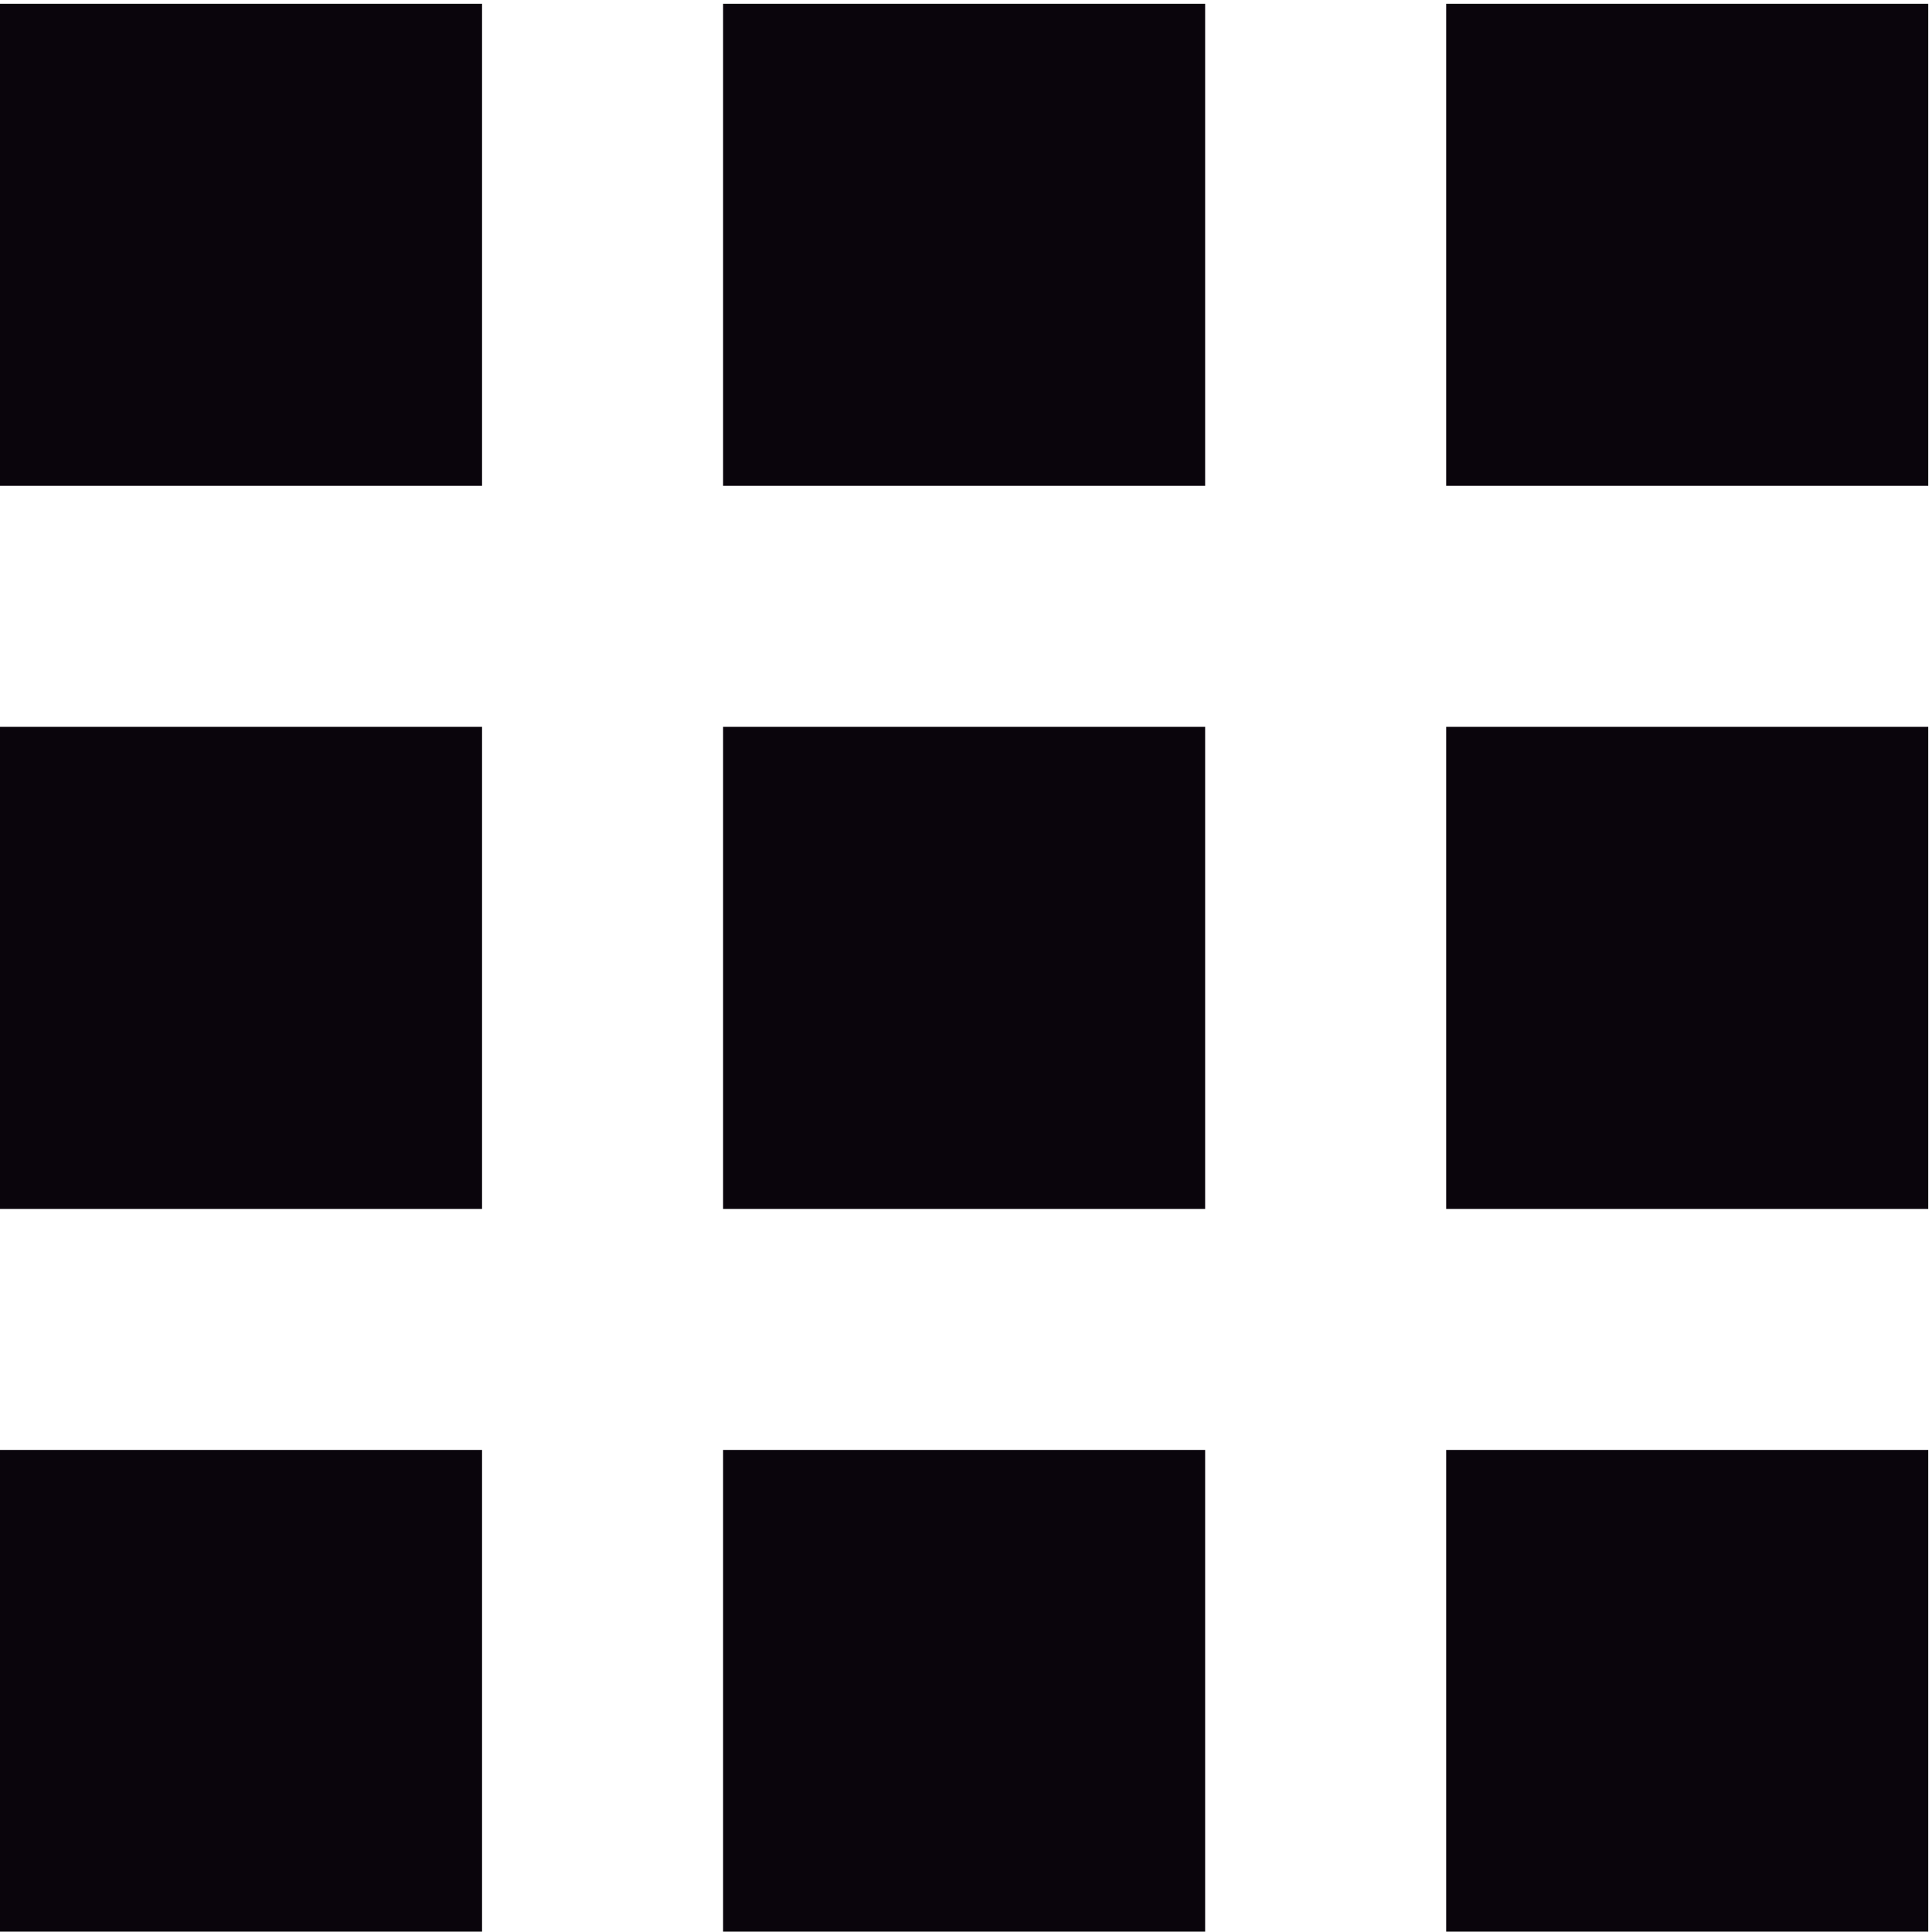 <?xml version="1.0" encoding="UTF-8" standalone="no"?>
<!DOCTYPE svg PUBLIC "-//W3C//DTD SVG 1.1//EN" "http://www.w3.org/Graphics/SVG/1.1/DTD/svg11.dtd">
<svg xmlns="http://www.w3.org/2000/svg" xmlns:xlink="http://www.w3.org/1999/xlink" version="1.1" width="342pt" height="342pt" viewBox="0 0 342 342">
<g enable-background="new">
<clipPath id="cp0">
<path transform="matrix(1,0,0,-1,0,342)" d="M 0 341.333 L 341.333 341.333 L 341.333 .06 L 0 .06 Z "/>
</clipPath>
<g clip-path="url(#cp0)">
<path transform="matrix(1,0,0,-1,0,342)" d="M 256 0 L 341.333 0 L 341.333 85.333 L 256 85.333 Z M 256 128 L 341.333 128 L 341.333 213.333 L 256 213.333 Z M 128 256 L 213.333 256 L 213.333 341.333 L 128 341.333 Z M 256 256 L 341.333 256 L 341.333 341.333 L 256 341.333 Z M 128 128 L 213.333 128 L 213.333 213.333 L 128 213.333 Z M 0 128 L 85.333 128 L 85.333 213.333 L 0 213.333 Z M 0 0 L 85.333 0 L 85.333 85.333 L 0 85.333 Z M 128 0 L 213.333 0 L 213.333 85.333 L 128 85.333 Z M 0 256 L 85.333 256 L 85.333 341.333 L 0 341.333 Z " fill="#0a050c"/>
</g>
</g>
</svg>
